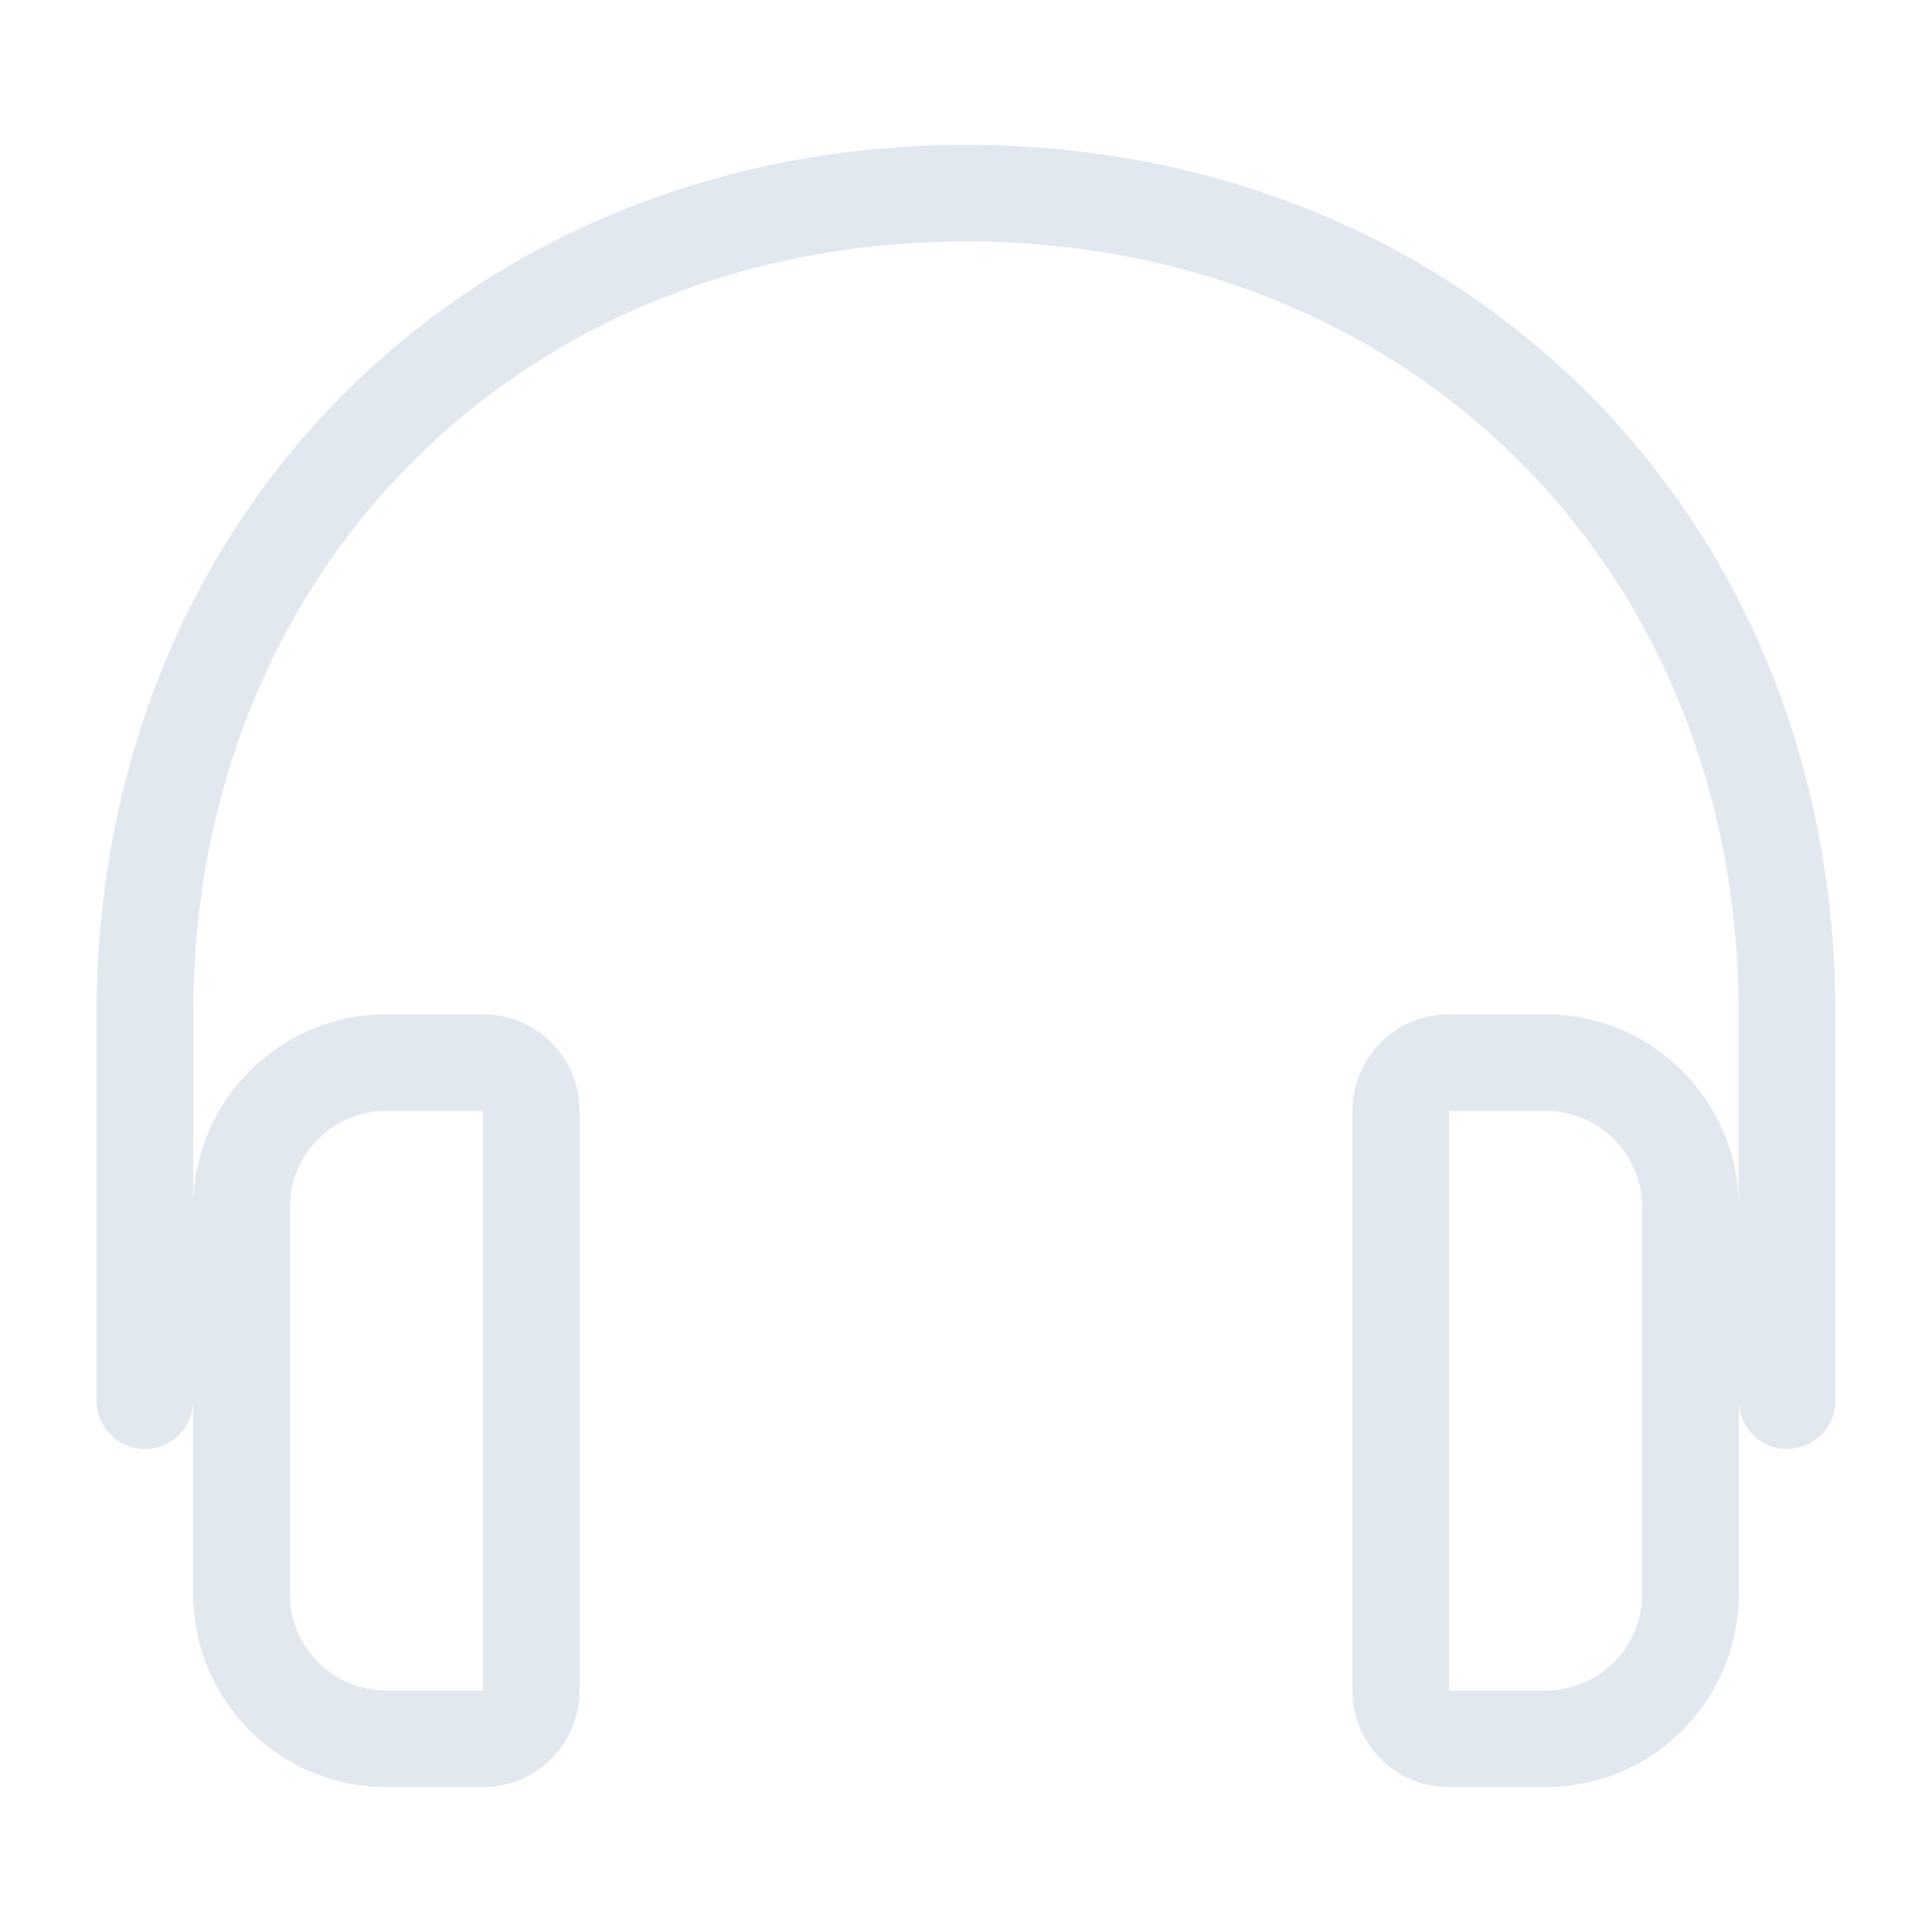 <svg xmlns="http://www.w3.org/2000/svg" width="40" height="40" viewBox="0 0 40 40"><g fill="none" fill-rule="evenodd"><path fill="#e2e8f0d9" fill-rule="nonzero" d="M38,29 C38,29.552 37.552,30 37,30 C36.448,30 36,29.552 36,29 L36,21 C36,11.716 29.138,5 20,5 C10.871,5 4,11.73 4,21 L4,29 C4,29.552 3.552,30 3,30 C2.448,30 2,29.552 2,29 L2,21 C2,10.617 9.775,3 20,3 C30.233,3 38,10.601 38,21 L38,29 Z"></path><path fill="#e2e8f0d9" fill-rule="nonzero" d="M8 23C6.895 23 6 23.895 6 25L6 33C6 34.105 6.895 35 8 35L10 35 10 23 8 23zM8 21L10 21C11.105 21 12 21.895 12 23L12 35C12 36.105 11.105 37 10 37L8 37C5.791 37 4 35.209 4 33L4 25C4 22.791 5.791 21 8 21zM30 23L30 35 32 35C33.105 35 34 34.105 34 33L34 25C34 23.895 33.105 23 32 23L30 23zM30 21L32 21C34.209 21 36 22.791 36 25L36 33C36 35.209 34.209 37 32 37L30 37C28.895 37 28 36.105 28 35L28 23C28 21.895 28.895 21 30 21z"></path><path d="M0 0H40V40H0z"></path><path d="M0 0H40V40H0z"></path></g></svg>